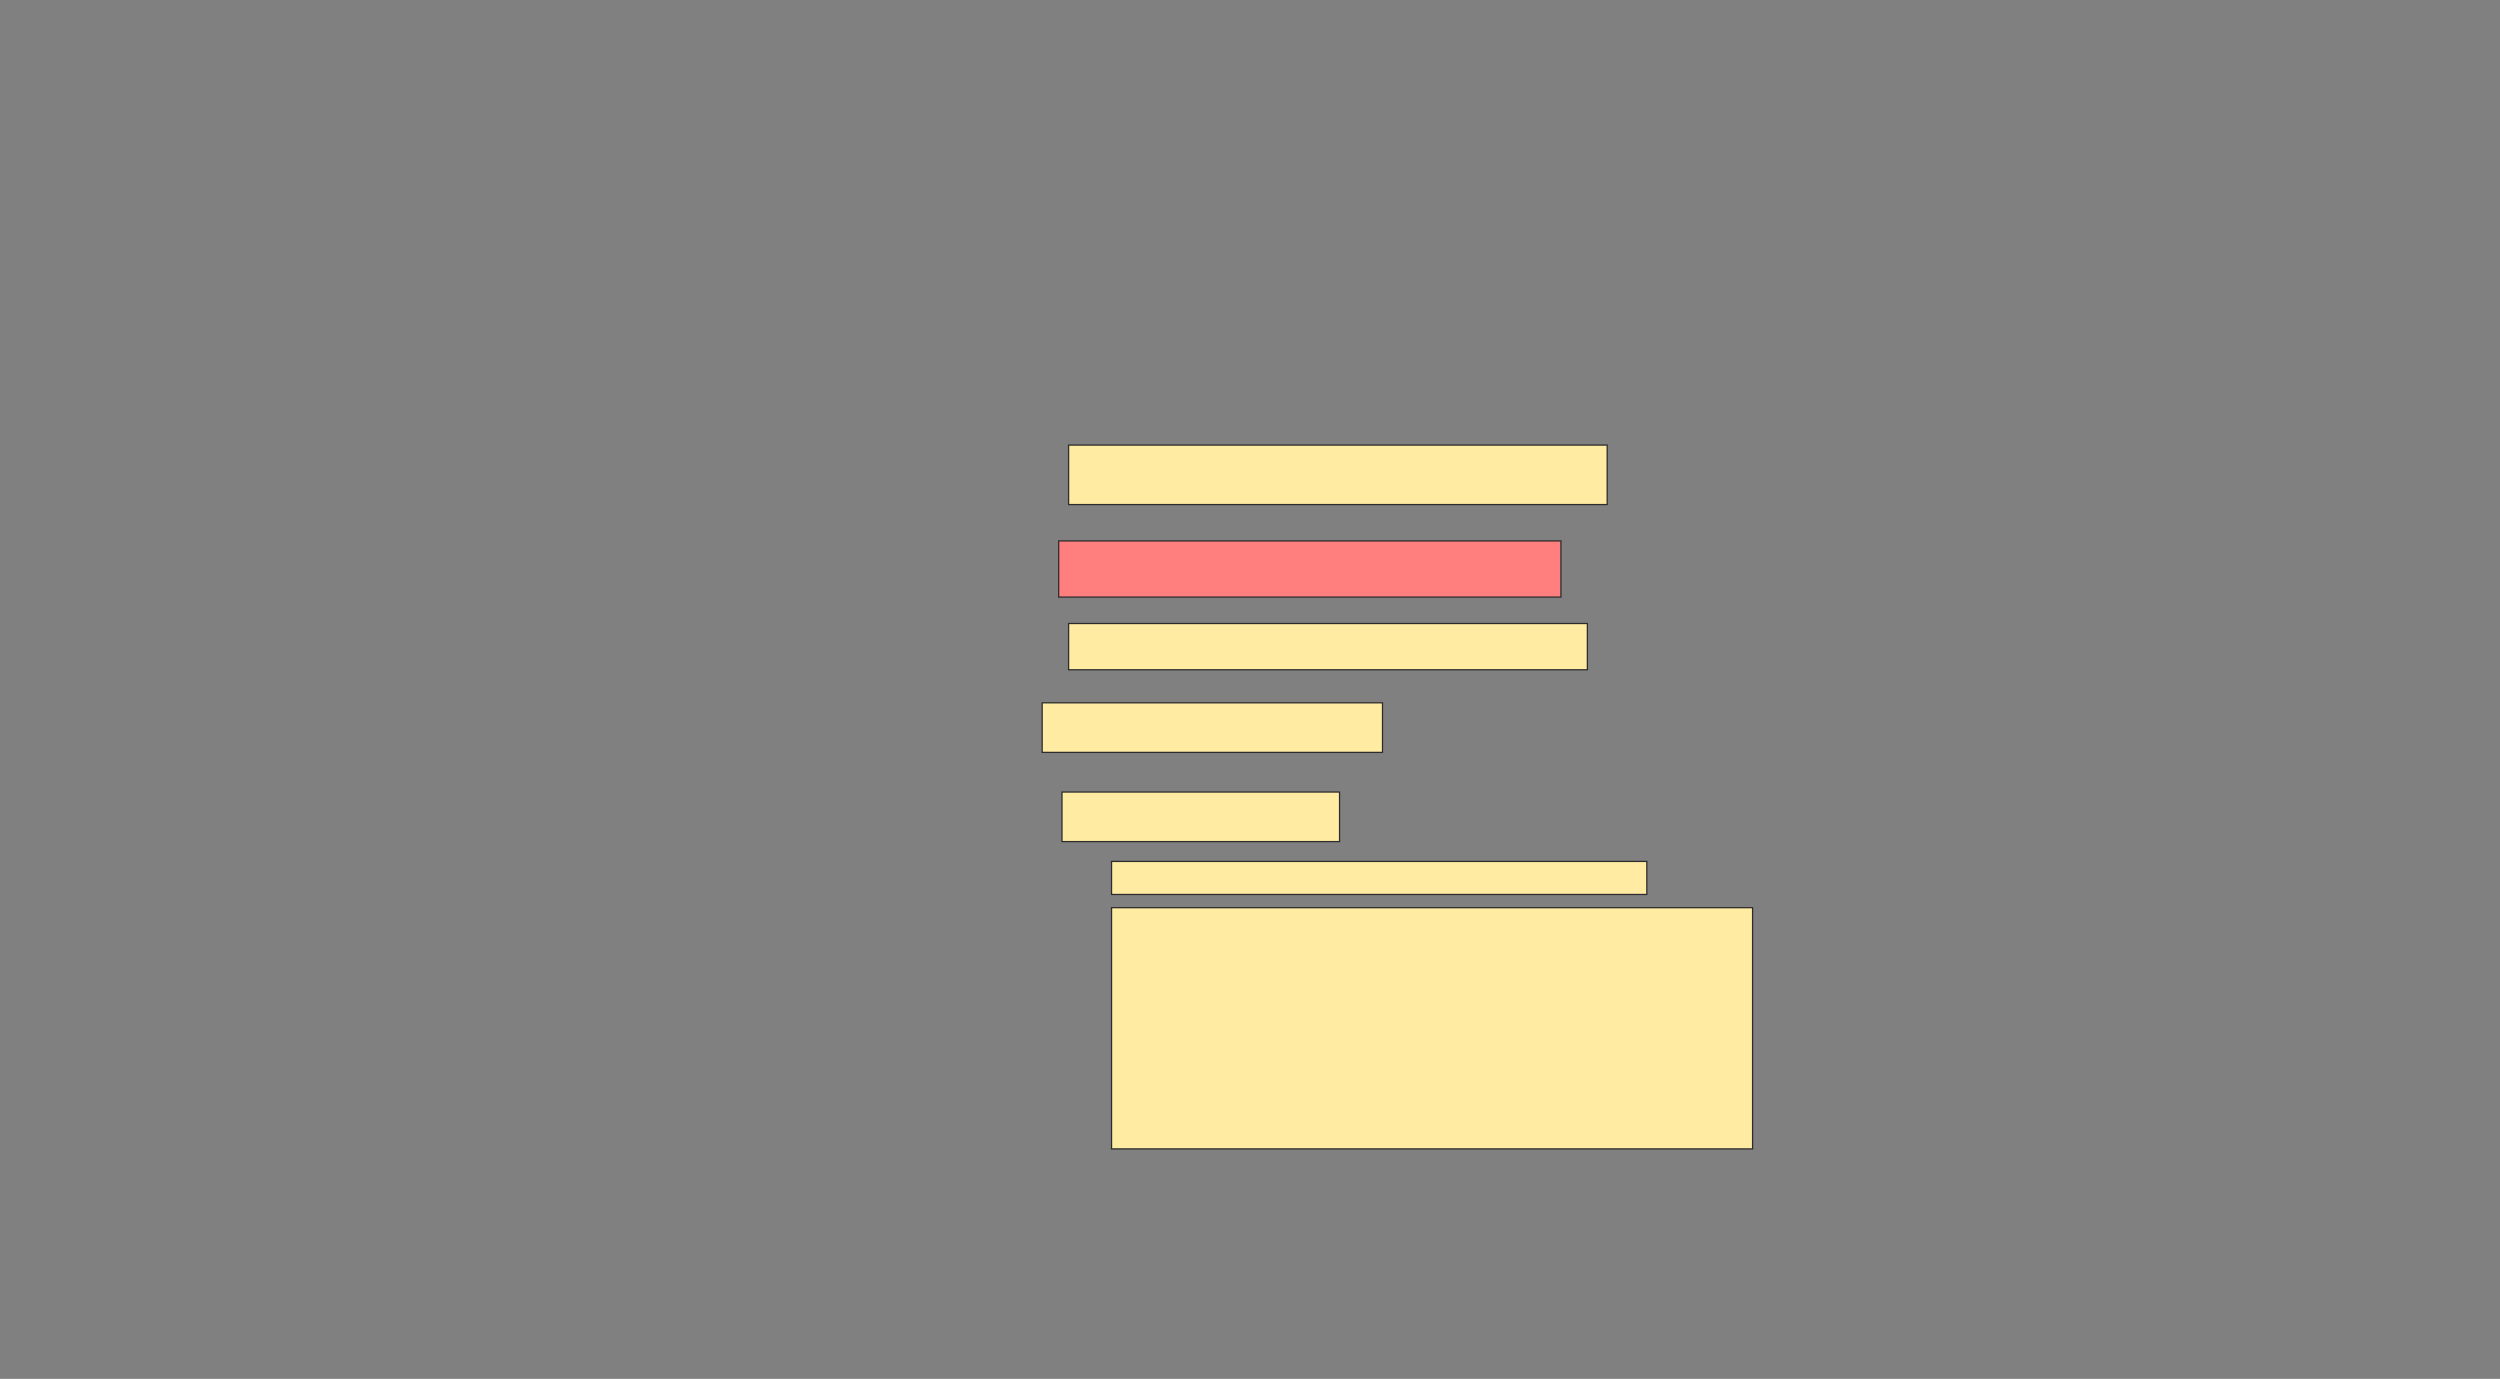 <svg xmlns="http://www.w3.org/2000/svg" width="1940" height="1070">
 <rect width="100%" height="100%" fill="#808080" stroke="none"/>
 <!-- Created with Image Occlusion Enhanced -->
 <g>
  <title>Labels</title>
 </g>
 <g>
  <title>Masks</title>
  <rect id="986278ac4aab4cf782cb4e9563cef078-ao-1" height="46.154" width="417.949" y="345.385" x="829.231" stroke="#2D2D2D" fill="#FFEBA2"/>
  <rect id="986278ac4aab4cf782cb4e9563cef078-ao-2" height="43.59" width="389.744" y="419.744" x="821.539" stroke="#2D2D2D" fill="#FF7E7E" class="qshape"/>
  <rect id="986278ac4aab4cf782cb4e9563cef078-ao-3" height="35.897" width="402.564" y="483.846" x="829.231" stroke="#2D2D2D" fill="#FFEBA2"/>
  <rect id="986278ac4aab4cf782cb4e9563cef078-ao-4" height="38.462" width="264.103" y="545.385" x="808.718" stroke="#2D2D2D" fill="#FFEBA2"/>
  <g id="986278ac4aab4cf782cb4e9563cef078-ao-5">
   <rect height="38.462" width="215.385" y="614.615" x="824.103" stroke="#2D2D2D" fill="#FFEBA2"/>
   <rect height="25.641" width="415.385" y="668.462" x="862.564" stroke="#2D2D2D" fill="#FFEBA2"/>
   <rect stroke="#2D2D2D" height="187.179" width="497.436" y="704.359" x="862.564" fill="#FFEBA2"/>
  </g>
 </g>
</svg>